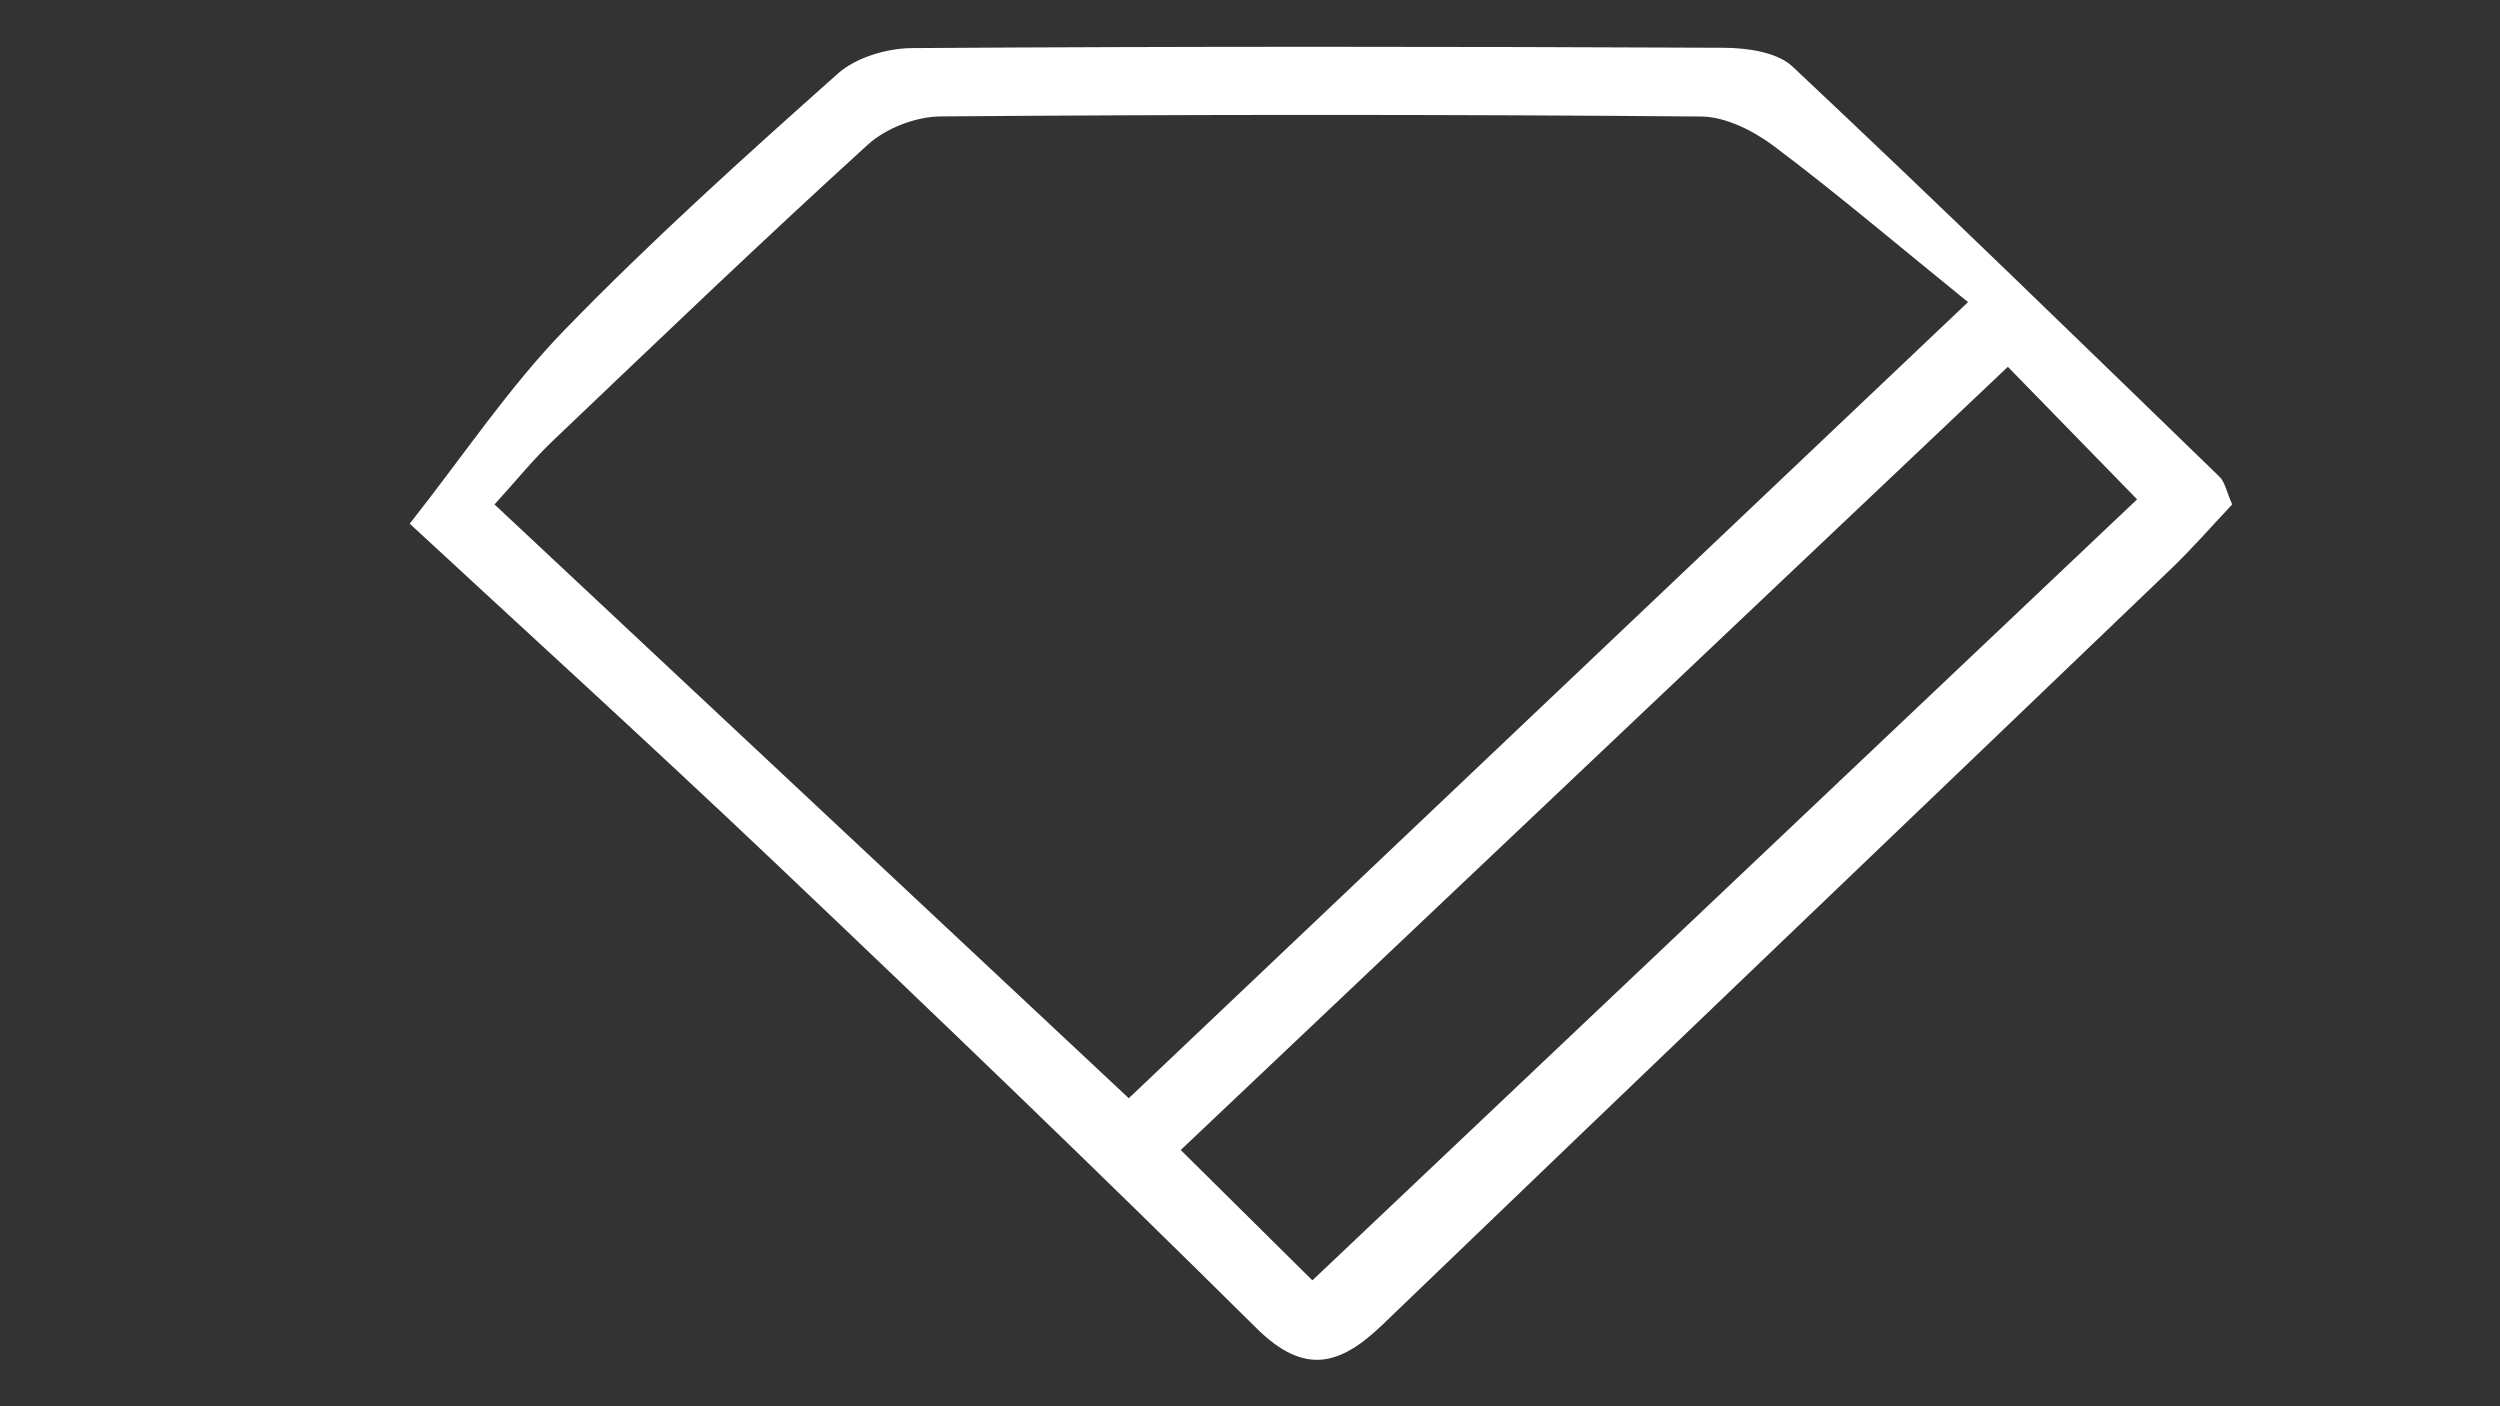 <?xml version="1.0" encoding="UTF-8" standalone="no"?>
<!-- Created with Inkscape (http://www.inkscape.org/) -->

<svg
   version="1.1"
   id="svg2"
   xml:space="preserve"
   width="2560"
   height="1440"
   viewBox="0 0 2560 1440"
   sodipodi:docname="ajezmediadiamondwhite.ai"
   xmlns:inkscape="http://www.inkscape.org/namespaces/inkscape"
   xmlns:sodipodi="http://sodipodi.sourceforge.net/DTD/sodipodi-0.dtd"
   xmlns="http://www.w3.org/2000/svg"
   xmlns:svg="http://www.w3.org/2000/svg"><rect x="0" y="0" width="2560" height="1440" fill="#333333" stroke="none"/><defs
     id="defs6"><clipPath
       clipPathUnits="userSpaceOnUse"
       id="clipPath16"><path
         d="M 0,1080 H 1920 V 0 H 0 Z"
         id="path14" /></clipPath></defs><sodipodi:namedview
     id="namedview4"
     pagecolor="#ffffff"
     bordercolor="#666666"
     borderopacity="1.0"
     inkscape:pageshadow="2"
     inkscape:pageopacity="0.0"
     inkscape:pagecheckerboard="0" /><g
     id="g8"
     inkscape:groupmode="layer"
     inkscape:label="ajezmediadiamondwhite"
     transform="matrix(1.333,0,0,-1.333,0,1440)"><g
       id="g10"><g
         id="g12"
         clip-path="url(#clipPath16)"><g
           id="g18"
           transform="translate(1542.425,798.5)"><path
             d="m 0,0 c -212.659,-201.364 -422.692,-400.241 -635.404,-601.654 35.212,-34.863 63.864,-63.231 101.135,-100.133 211.681,200.456 421.943,399.568 633.544,599.948 C 65.153,-66.836 36.993,-37.948 0,0 m -675.297,-561.877 c 211.322,200.463 417.785,396.316 644.701,611.572 -55.424,44.92 -101.102,83.759 -148.958,119.698 -15.744,11.823 -37.071,22.712 -55.94,22.872 -194.77,1.657 -389.564,1.627 -584.335,0.079 -18.927,-0.151 -41.97,-8.982 -55.924,-21.674 -81.91,-74.504 -161.845,-151.186 -242.04,-227.56 -14.759,-14.055 -27.658,-30.063 -44.759,-48.842 164.701,-154.185 324.569,-303.847 487.255,-456.145 m -552.379,441.354 c 41.377,52.438 76.08,104.695 119.035,148.941 66.729,68.736 138.195,133.006 209.795,196.765 13.984,12.452 37.685,19.52 56.966,19.647 207.832,1.374 415.677,1.206 623.513,0.247 17.93,-0.083 41.046,-3.251 52.913,-14.397 C -54.927,126.868 53.718,21.051 162.609,-84.494 c 4.156,-4.029 5.268,-11.199 9.715,-21.226 -15.211,-16.103 -30.357,-33.573 -46.974,-49.509 -201.829,-193.557 -404.101,-386.653 -605.636,-580.515 -32.92,-31.667 -60.119,-39.285 -97.071,-2.666 -121.368,120.275 -244.617,238.685 -368.539,356.341 -98.556,93.572 -199.158,184.99 -281.78,261.546"
             style="fill:#ffffff;fill-opacity:1;fill-rule:nonzero;stroke:none"
             id="path20" /></g></g></g></g></svg>